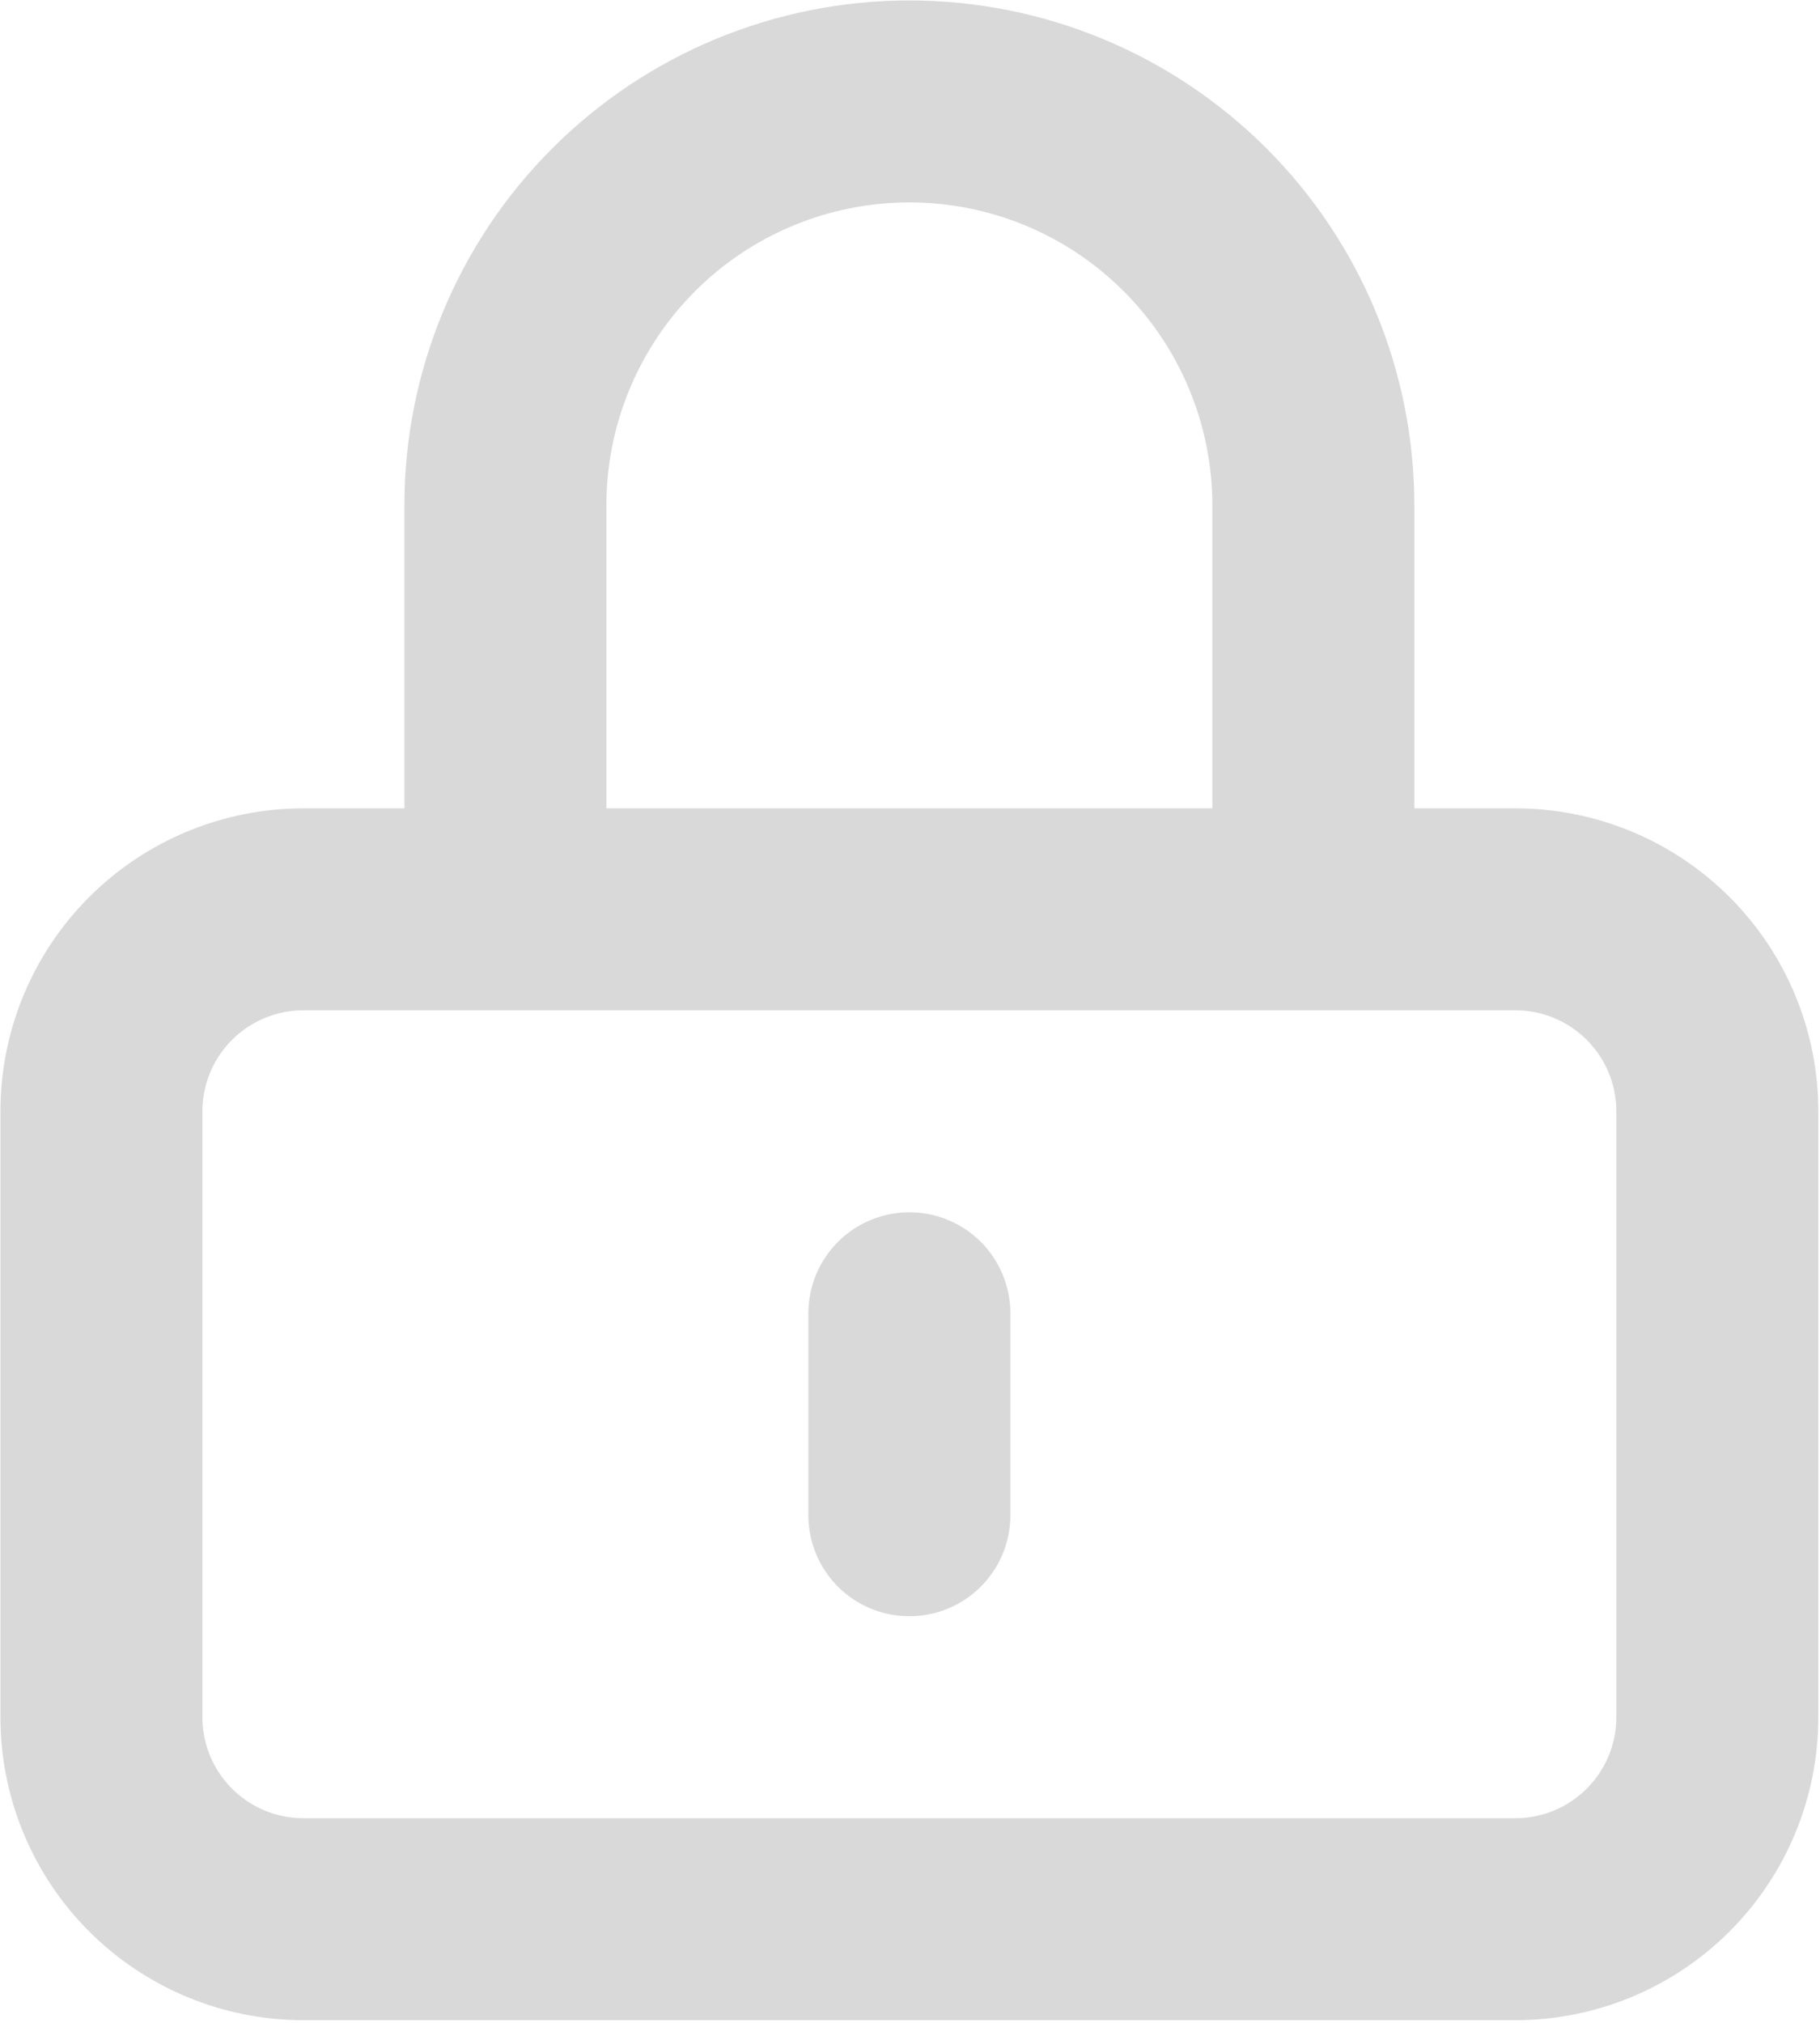 <svg width="323" height="359" viewBox="0 0 323 359" fill="none" xmlns="http://www.w3.org/2000/svg">
<path d="M161.389 233.083V268.931M53.847 340.625H268.931C278.438 340.625 287.556 336.848 294.278 330.126C301.001 323.403 304.778 314.285 304.778 304.778V197.236C304.778 187.729 301.001 178.611 294.278 171.888C287.556 165.166 278.438 161.389 268.931 161.389H53.847C44.34 161.389 35.222 165.166 28.499 171.888C21.777 178.611 18 187.729 18 197.236V304.778C18 314.285 21.777 323.403 28.499 330.126C35.222 336.848 44.34 340.625 53.847 340.625ZM233.083 161.389V89.694C233.083 70.68 225.53 52.444 212.085 38.999C198.639 25.553 180.403 18 161.389 18C142.374 18 124.139 25.553 110.693 38.999C97.248 52.444 89.694 70.68 89.694 89.694V161.389H233.083Z" stroke="#D9D9D9" stroke-width="35.847" stroke-linecap="round" stroke-linejoin="round"/>
</svg>
